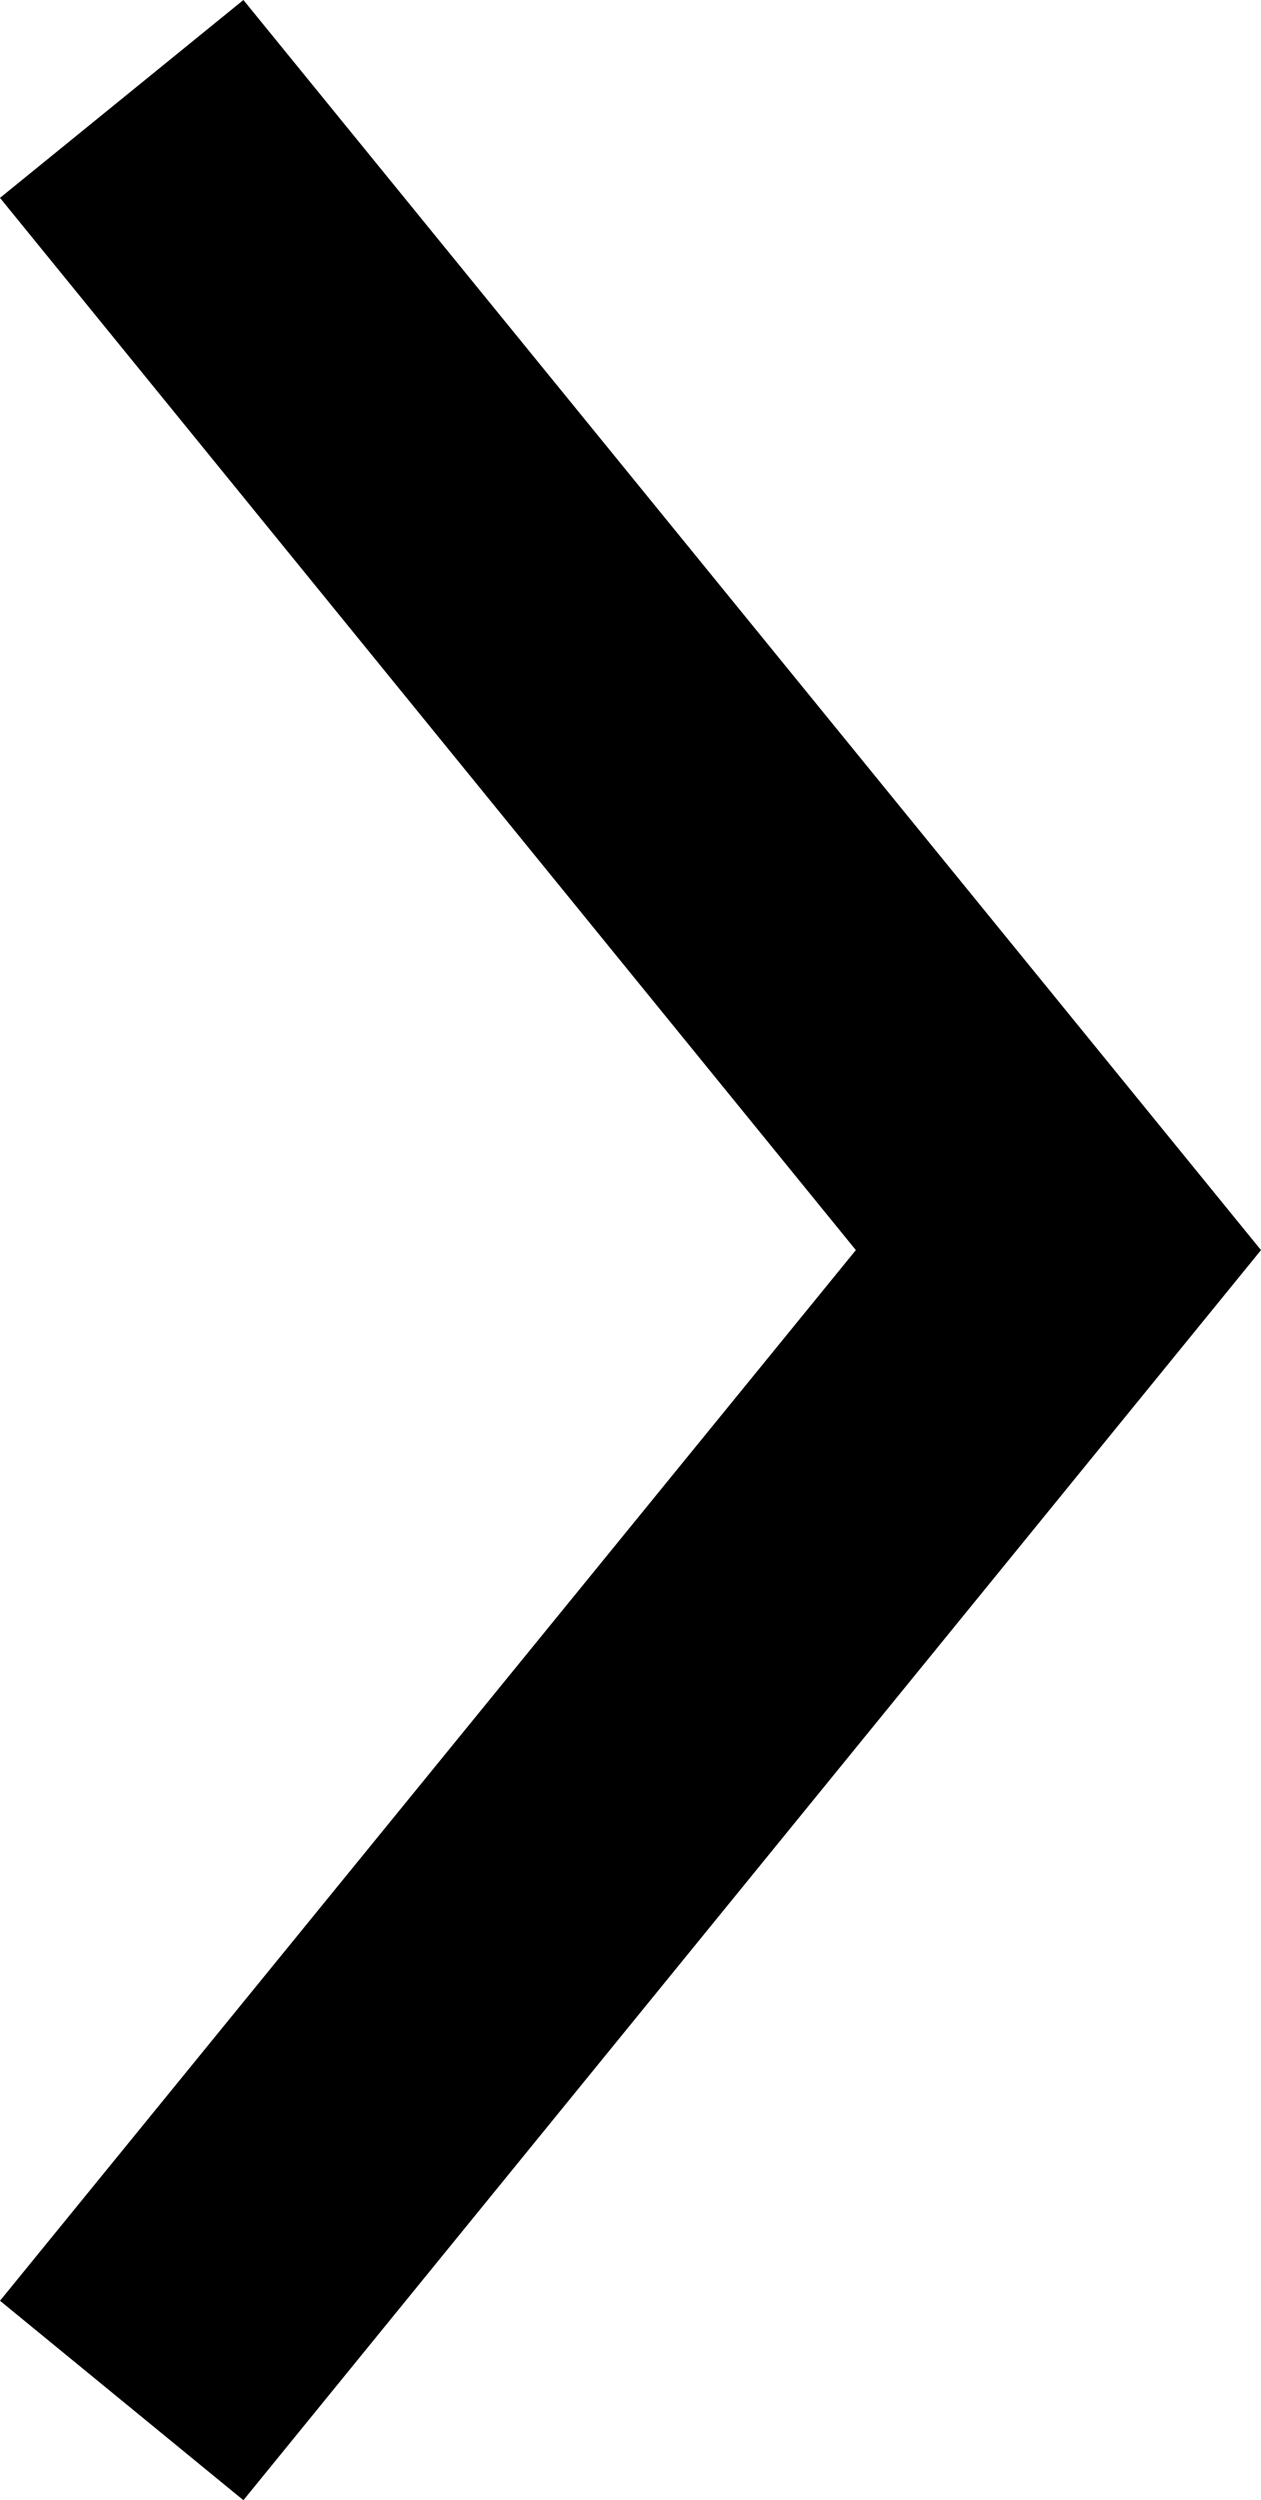 <svg xmlns="http://www.w3.org/2000/svg" width="8.03" height="15.92" viewBox="0 0 8.03 15.92"><title>Asset 78</title><polygon points="1.55 15.92 0 14.65 5.45 7.96 0 1.26 1.55 0 8.03 7.96 1.55 15.92"/></svg>